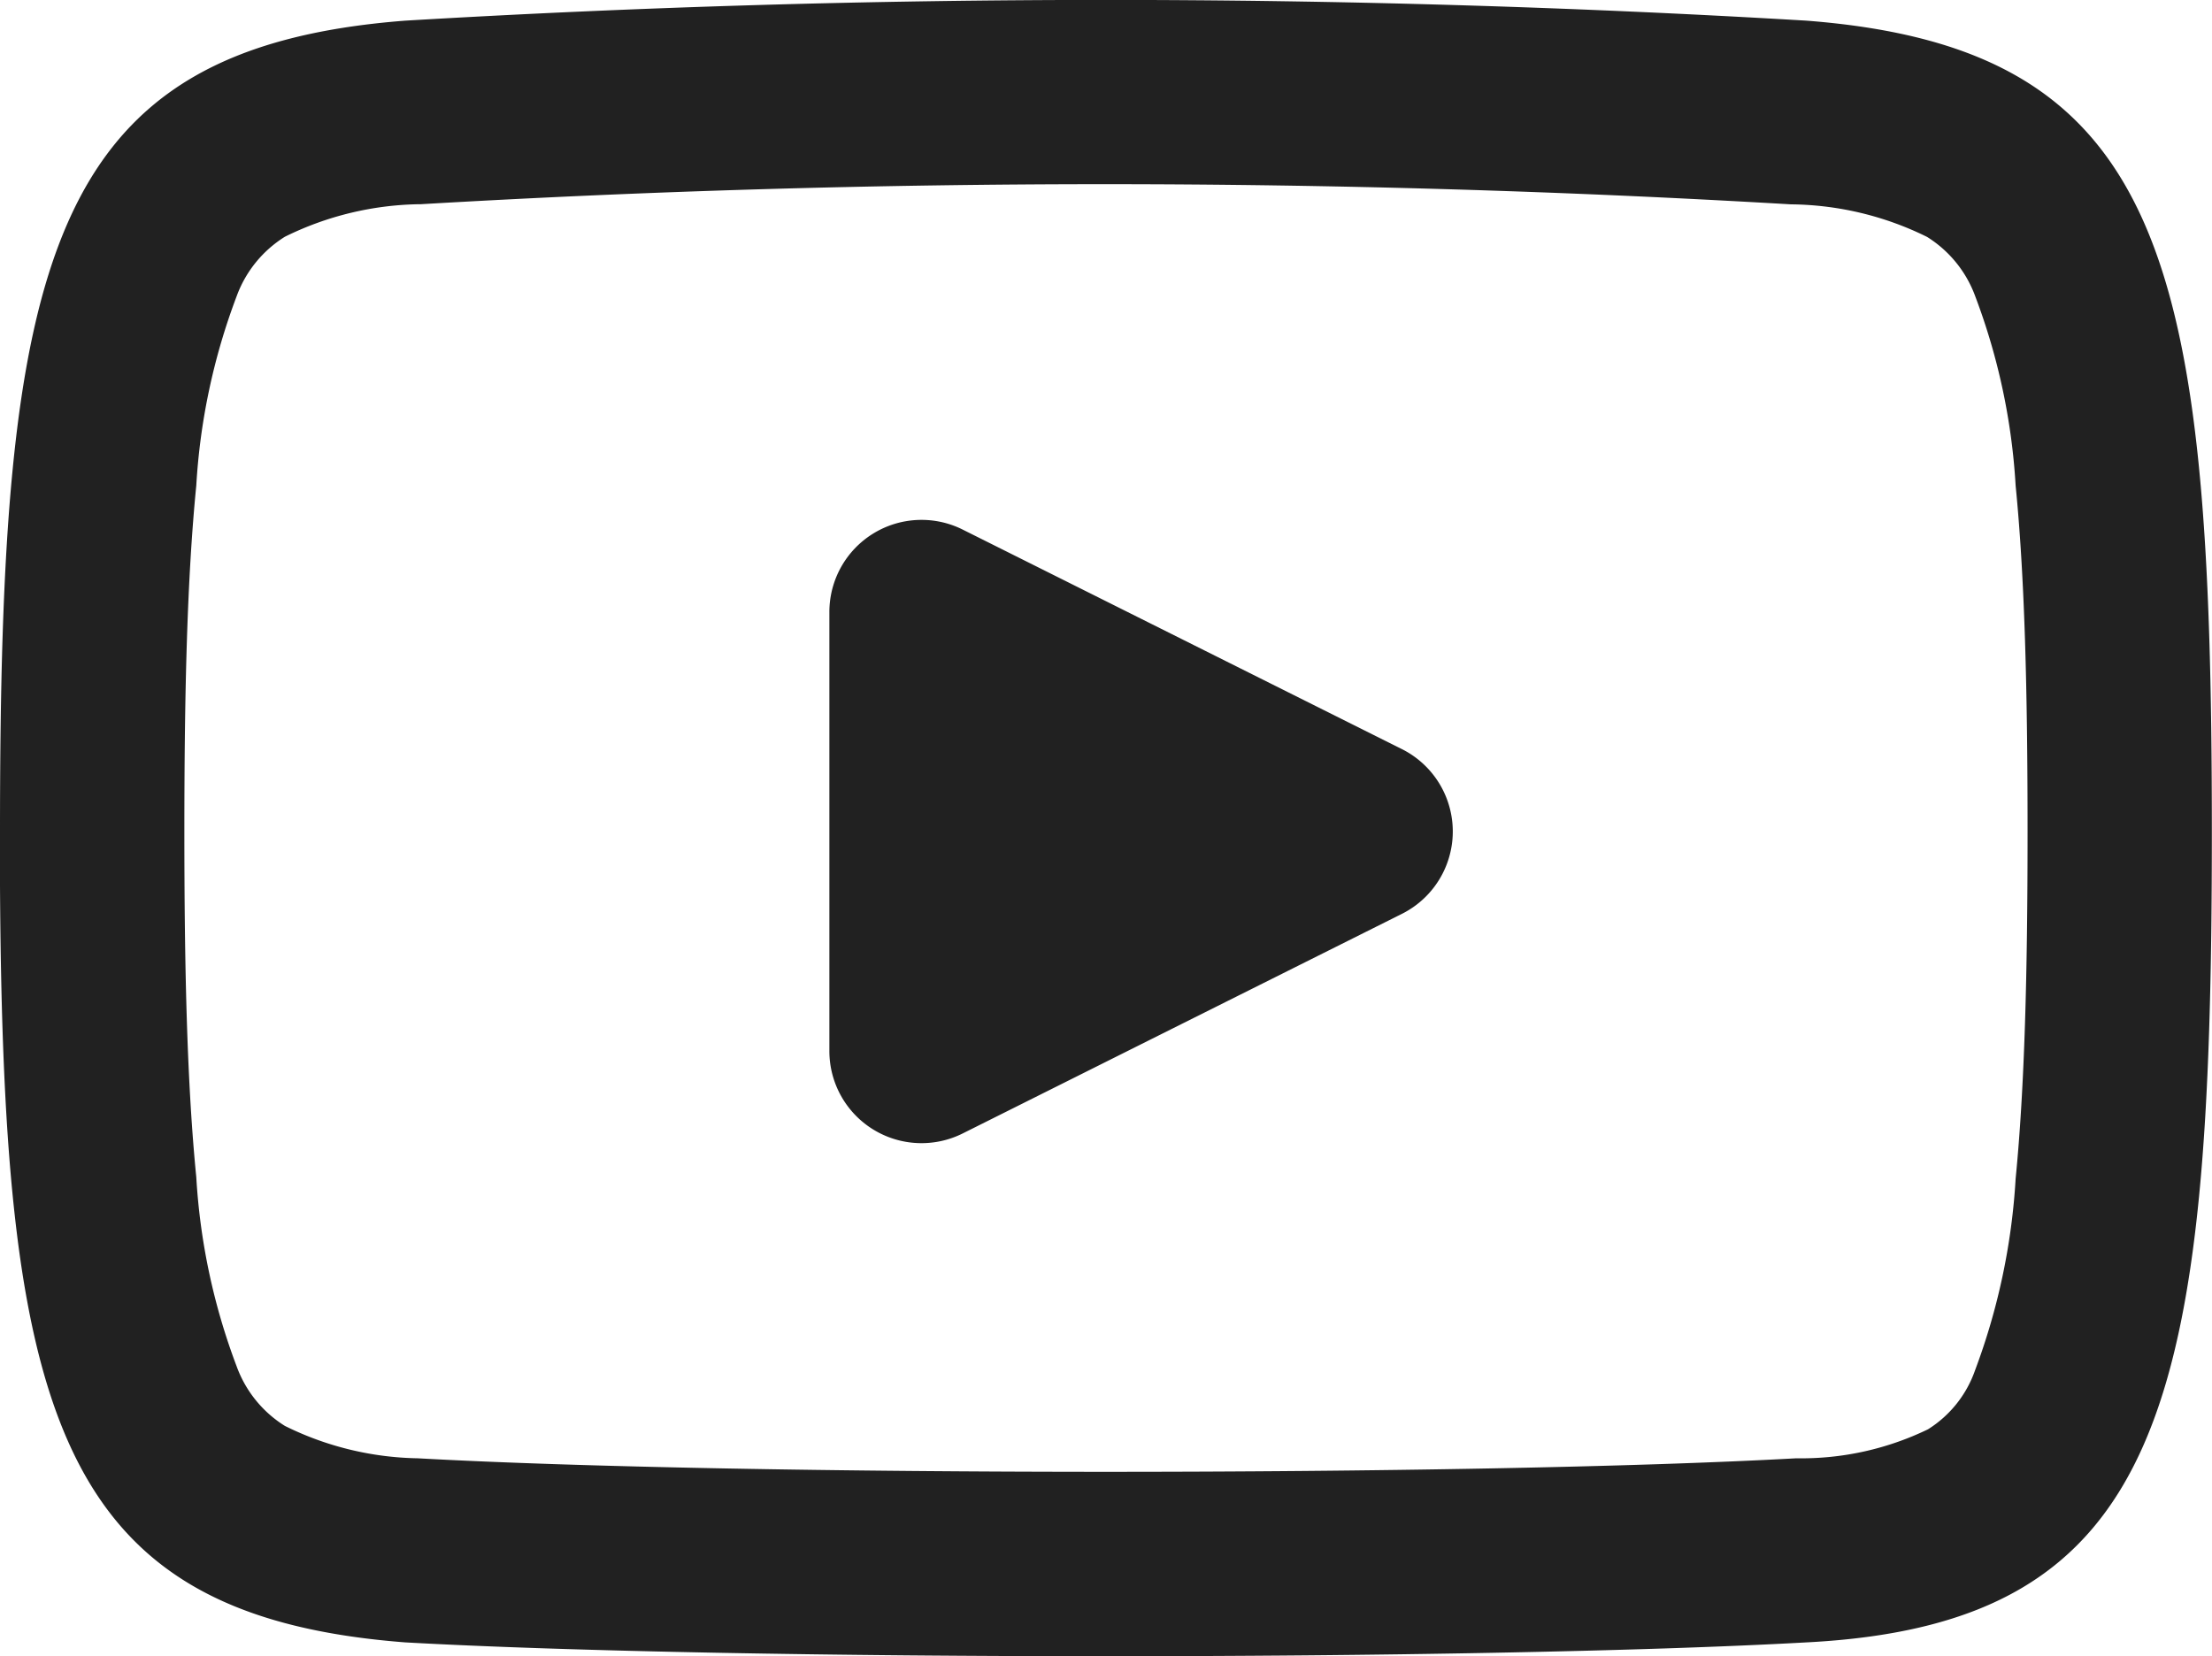 <svg id="Social_Youtube" data-name="Social/Youtube" xmlns="http://www.w3.org/2000/svg" width="29.143" height="21.827" viewBox="0 0 29.143 21.827">
  <path id="Path_10498" data-name="Path 10498" d="M176.418,299.215h.015a4.126,4.126,0,0,1,1.776.429,1.548,1.548,0,0,1,.636.786,8.428,8.428,0,0,1,.531,2.493c.119,1.2.157,2.69.157,4.556s-.038,3.362-.157,4.574a8.621,8.621,0,0,1-.535,2.527,1.5,1.5,0,0,1-.62.777,3.829,3.829,0,0,1-1.726.382h-.01c-4.273.237-13.866.238-18.161,0a4.088,4.088,0,0,1-1.751-.427,1.547,1.547,0,0,1-.636-.787,8.423,8.423,0,0,1-.531-2.492c-.119-1.2-.157-2.69-.157-4.556s.038-3.354.157-4.556a8.428,8.428,0,0,1,.531-2.493,1.548,1.548,0,0,1,.636-.786,4.126,4.126,0,0,1,1.776-.429h.015A153.956,153.956,0,0,1,176.418,299.215Zm-23.6,8.265c0,7.528.607,10.321,5.343,10.685,4.372.243,14.086.243,18.457,0,4.736-.243,5.343-3.157,5.343-10.685s-.607-10.321-5.343-10.686a156.116,156.116,0,0,0-18.457,0C153.427,297.159,152.82,299.952,152.82,307.481Zm12.686,3.978a1.214,1.214,0,0,1-1.757-1.086v-5.785a1.214,1.214,0,0,1,1.757-1.086l5.785,2.892a1.214,1.214,0,0,1,0,2.172Z" transform="translate(-152.82 -296.522)" fill="rgba(0,0,0,0.87)" fill-rule="evenodd"/>
</svg>
